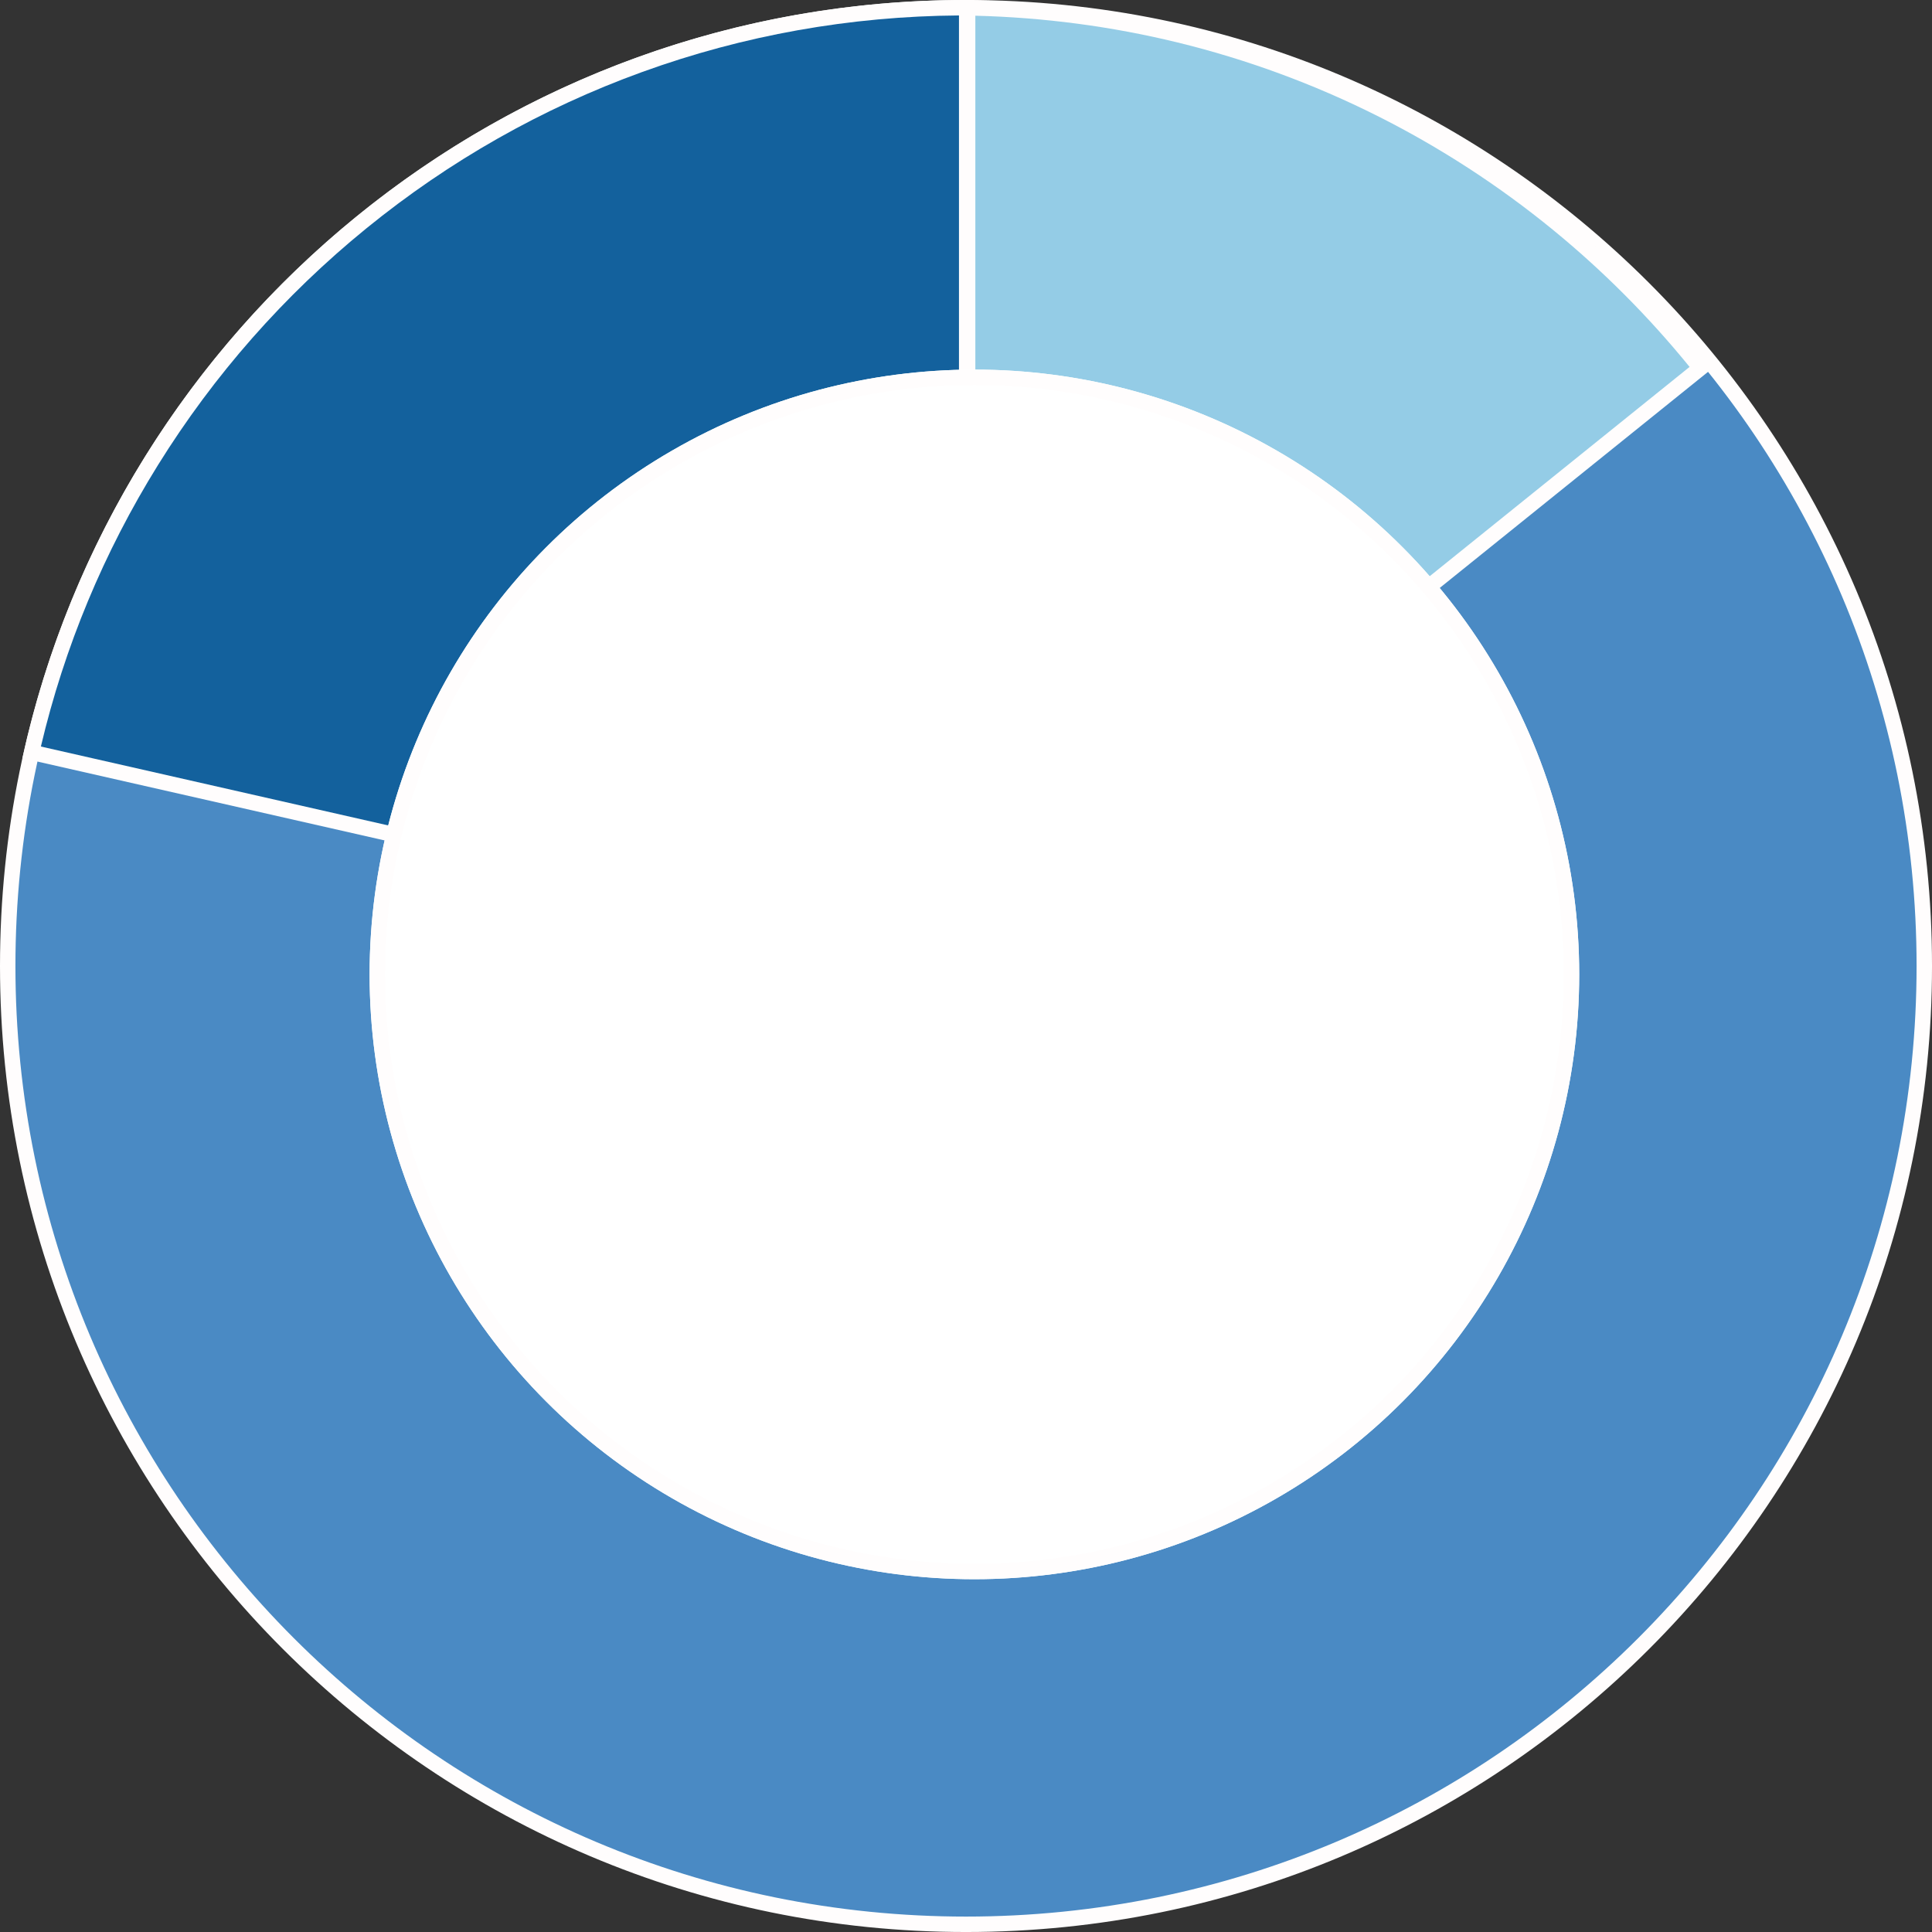 <svg id="Group_2028" data-name="Group 2028" xmlns="http://www.w3.org/2000/svg" width="250.51" height="250.511" viewBox="0 0 250.51 250.511">
  <rect x="0" y="0" width="250.51" height="250.511" fill="#333333" stroke="none"/>
  <g id="Path_88" data-name="Path 88" fill="#4a8ac4">
    <path d="M 125.255 249.511 C 116.824 249.511 108.398 248.661 100.212 246.986 C 92.235 245.354 84.388 242.918 76.89 239.746 C 69.527 236.632 62.426 232.778 55.784 228.29 C 49.204 223.845 43.017 218.74 37.394 213.117 C 31.77 207.494 26.665 201.307 22.22 194.727 C 17.733 188.084 13.878 180.983 10.764 173.621 C 7.593 166.122 5.157 158.276 3.524 150.298 C 1.849 142.112 1 133.686 1 125.255 C 1 116.824 1.849 108.398 3.524 100.212 C 5.157 92.235 7.593 84.388 10.764 76.89 C 13.878 69.527 17.733 62.426 22.22 55.784 C 26.665 49.204 31.77 43.017 37.394 37.394 C 43.017 31.77 49.204 26.665 55.784 22.22 C 62.426 17.733 69.527 13.878 76.89 10.764 C 84.388 7.593 92.235 5.157 100.212 3.524 C 108.398 1.849 116.824 1 125.255 1 C 133.686 1 142.112 1.849 150.298 3.524 C 158.276 5.157 166.122 7.593 173.621 10.764 C 180.983 13.878 188.084 17.733 194.727 22.22 C 201.307 26.665 207.494 31.77 213.117 37.394 C 218.74 43.017 223.845 49.204 228.29 55.784 C 232.778 62.426 236.632 69.527 239.746 76.89 C 242.918 84.388 245.354 92.235 246.986 100.212 C 248.661 108.398 249.511 116.824 249.511 125.255 C 249.511 133.686 248.661 142.112 246.986 150.298 C 245.354 158.276 242.918 166.122 239.746 173.621 C 236.632 180.983 232.778 188.084 228.29 194.727 C 223.845 201.307 218.74 207.494 213.117 213.117 C 207.494 218.74 201.307 223.845 194.727 228.29 C 188.084 232.778 180.983 236.632 173.621 239.746 C 166.122 242.918 158.276 245.354 150.298 246.986 C 142.112 248.661 133.686 249.511 125.255 249.511 Z" stroke="none"/>
    <path d="M 125.255 2 C 116.891 2 108.533 2.842 100.413 4.504 C 92.5 6.123 84.717 8.539 77.279 11.685 C 69.976 14.774 62.933 18.597 56.343 23.049 C 49.816 27.458 43.679 32.523 38.101 38.101 C 32.523 43.679 27.458 49.816 23.049 56.343 C 18.597 62.933 14.774 69.976 11.685 77.279 C 8.539 84.717 6.123 92.5 4.504 100.413 C 2.842 108.533 2 116.891 2 125.255 C 2 133.619 2.842 141.977 4.504 150.098 C 6.123 158.01 8.539 165.794 11.685 173.231 C 14.774 180.534 18.597 187.578 23.049 194.167 C 27.458 200.694 32.523 206.832 38.101 212.41 C 43.679 217.988 49.816 223.052 56.343 227.462 C 62.933 231.913 69.976 235.736 77.279 238.825 C 84.717 241.971 92.5 244.387 100.413 246.006 C 108.533 247.668 116.891 248.511 125.255 248.511 C 133.619 248.511 141.977 247.668 150.098 246.006 C 158.01 244.387 165.794 241.971 173.231 238.825 C 180.534 235.736 187.578 231.913 194.167 227.462 C 200.694 223.052 206.832 217.988 212.41 212.41 C 217.988 206.832 223.052 200.694 227.462 194.167 C 231.913 187.578 235.736 180.534 238.825 173.231 C 241.971 165.794 244.387 158.01 246.006 150.098 C 247.668 141.977 248.511 133.619 248.511 125.255 C 248.511 116.891 247.668 108.533 246.006 100.413 C 244.387 92.5 241.971 84.717 238.825 77.279 C 235.736 69.976 231.913 62.933 227.462 56.343 C 223.052 49.816 217.988 43.679 212.41 38.101 C 206.832 32.523 200.694 27.458 194.167 23.049 C 187.578 18.597 180.534 14.774 173.231 11.685 C 165.794 8.539 158.01 6.123 150.098 4.504 C 141.977 2.842 133.619 2 125.255 2 M 125.255 -1.52587890625e-05 C 194.432 -1.52587890625e-05 250.511 56.079 250.511 125.255 C 250.511 194.432 194.432 250.511 125.255 250.511 C 56.079 250.511 -1.52587890625e-05 194.432 -1.52587890625e-05 125.255 C -1.52587890625e-05 56.079 56.079 -1.52587890625e-05 125.255 -1.52587890625e-05 Z" stroke="none" fill="#fffdfd"/>
  </g>
  <g id="Intersection_1" data-name="Intersection 1" transform="translate(124.467 0.005)" fill="#94cce6">
    <path d="M 1 124.249 L 1 1.013 C 10.285 1.166 19.52 2.349 28.465 4.531 C 37.479 6.731 46.259 9.958 54.562 14.124 C 62.72 18.218 70.449 23.232 77.535 29.029 C 84.325 34.584 90.539 40.868 96.018 47.72 L 1 124.249 Z" stroke="none"/>
    <path d="M 2 2.033 L 2 122.16 L 94.611 47.569 C 89.331 41.073 83.381 35.103 76.902 29.803 C 69.873 24.053 62.206 19.079 54.114 15.018 C 45.878 10.886 37.169 7.684 28.228 5.503 C 19.682 3.418 10.868 2.252 2 2.033 M -7.62939453125e-06 -7.62939453125e-06 C 39.529 0.336 74.693 18.986 97.418 47.876 L -7.62939453125e-06 126.339 L -7.62939453125e-06 -7.62939453125e-06 Z" stroke="none" fill="#fffdfd"/>
  </g>
  <g id="Intersection_2" data-name="Intersection 2" transform="translate(2.907 0)" fill="#13619d">
    <path d="M 122.437 125.091 L 1.193 97.551 C 4.24 84.163 9.468 71.452 16.74 59.753 C 24.047 47.996 33.204 37.597 43.956 28.844 C 54.801 20.015 66.936 13.135 80.025 8.394 C 93.569 3.488 107.809 1 122.349 1 C 122.378 1 122.408 1 122.437 1 L 122.437 125.091 Z" stroke="none"/>
    <path d="M 121.437 123.838 L 121.437 2.003 C 107.33 2.105 93.517 4.57 80.365 9.334 C 67.382 14.037 55.345 20.862 44.588 29.619 C 33.921 38.302 24.838 48.619 17.589 60.281 C 10.553 71.601 5.446 83.877 2.394 96.798 L 121.437 123.838 M 123.437 126.344 L 3.506192342683789e-06 98.305 C 12.327 42.08 62.423 1.629083840271051e-06 122.349 1.629083840271051e-06 C 122.712 1.629083840271051e-06 123.075 0.002 123.437 0.005 L 123.437 126.344 Z" stroke="none" fill="#fffdfd"/>
  </g>
  <g id="Ellipse_11" data-name="Ellipse 11" transform="translate(47.924 47.924)" fill="#fff" stroke="#fffdfd" stroke-width="2">
    <circle cx="78.421" cy="78.421" r="78.421" stroke="none"/>
    <circle cx="78.421" cy="78.421" r="77.421" fill="none"/>
  </g>
</svg>
